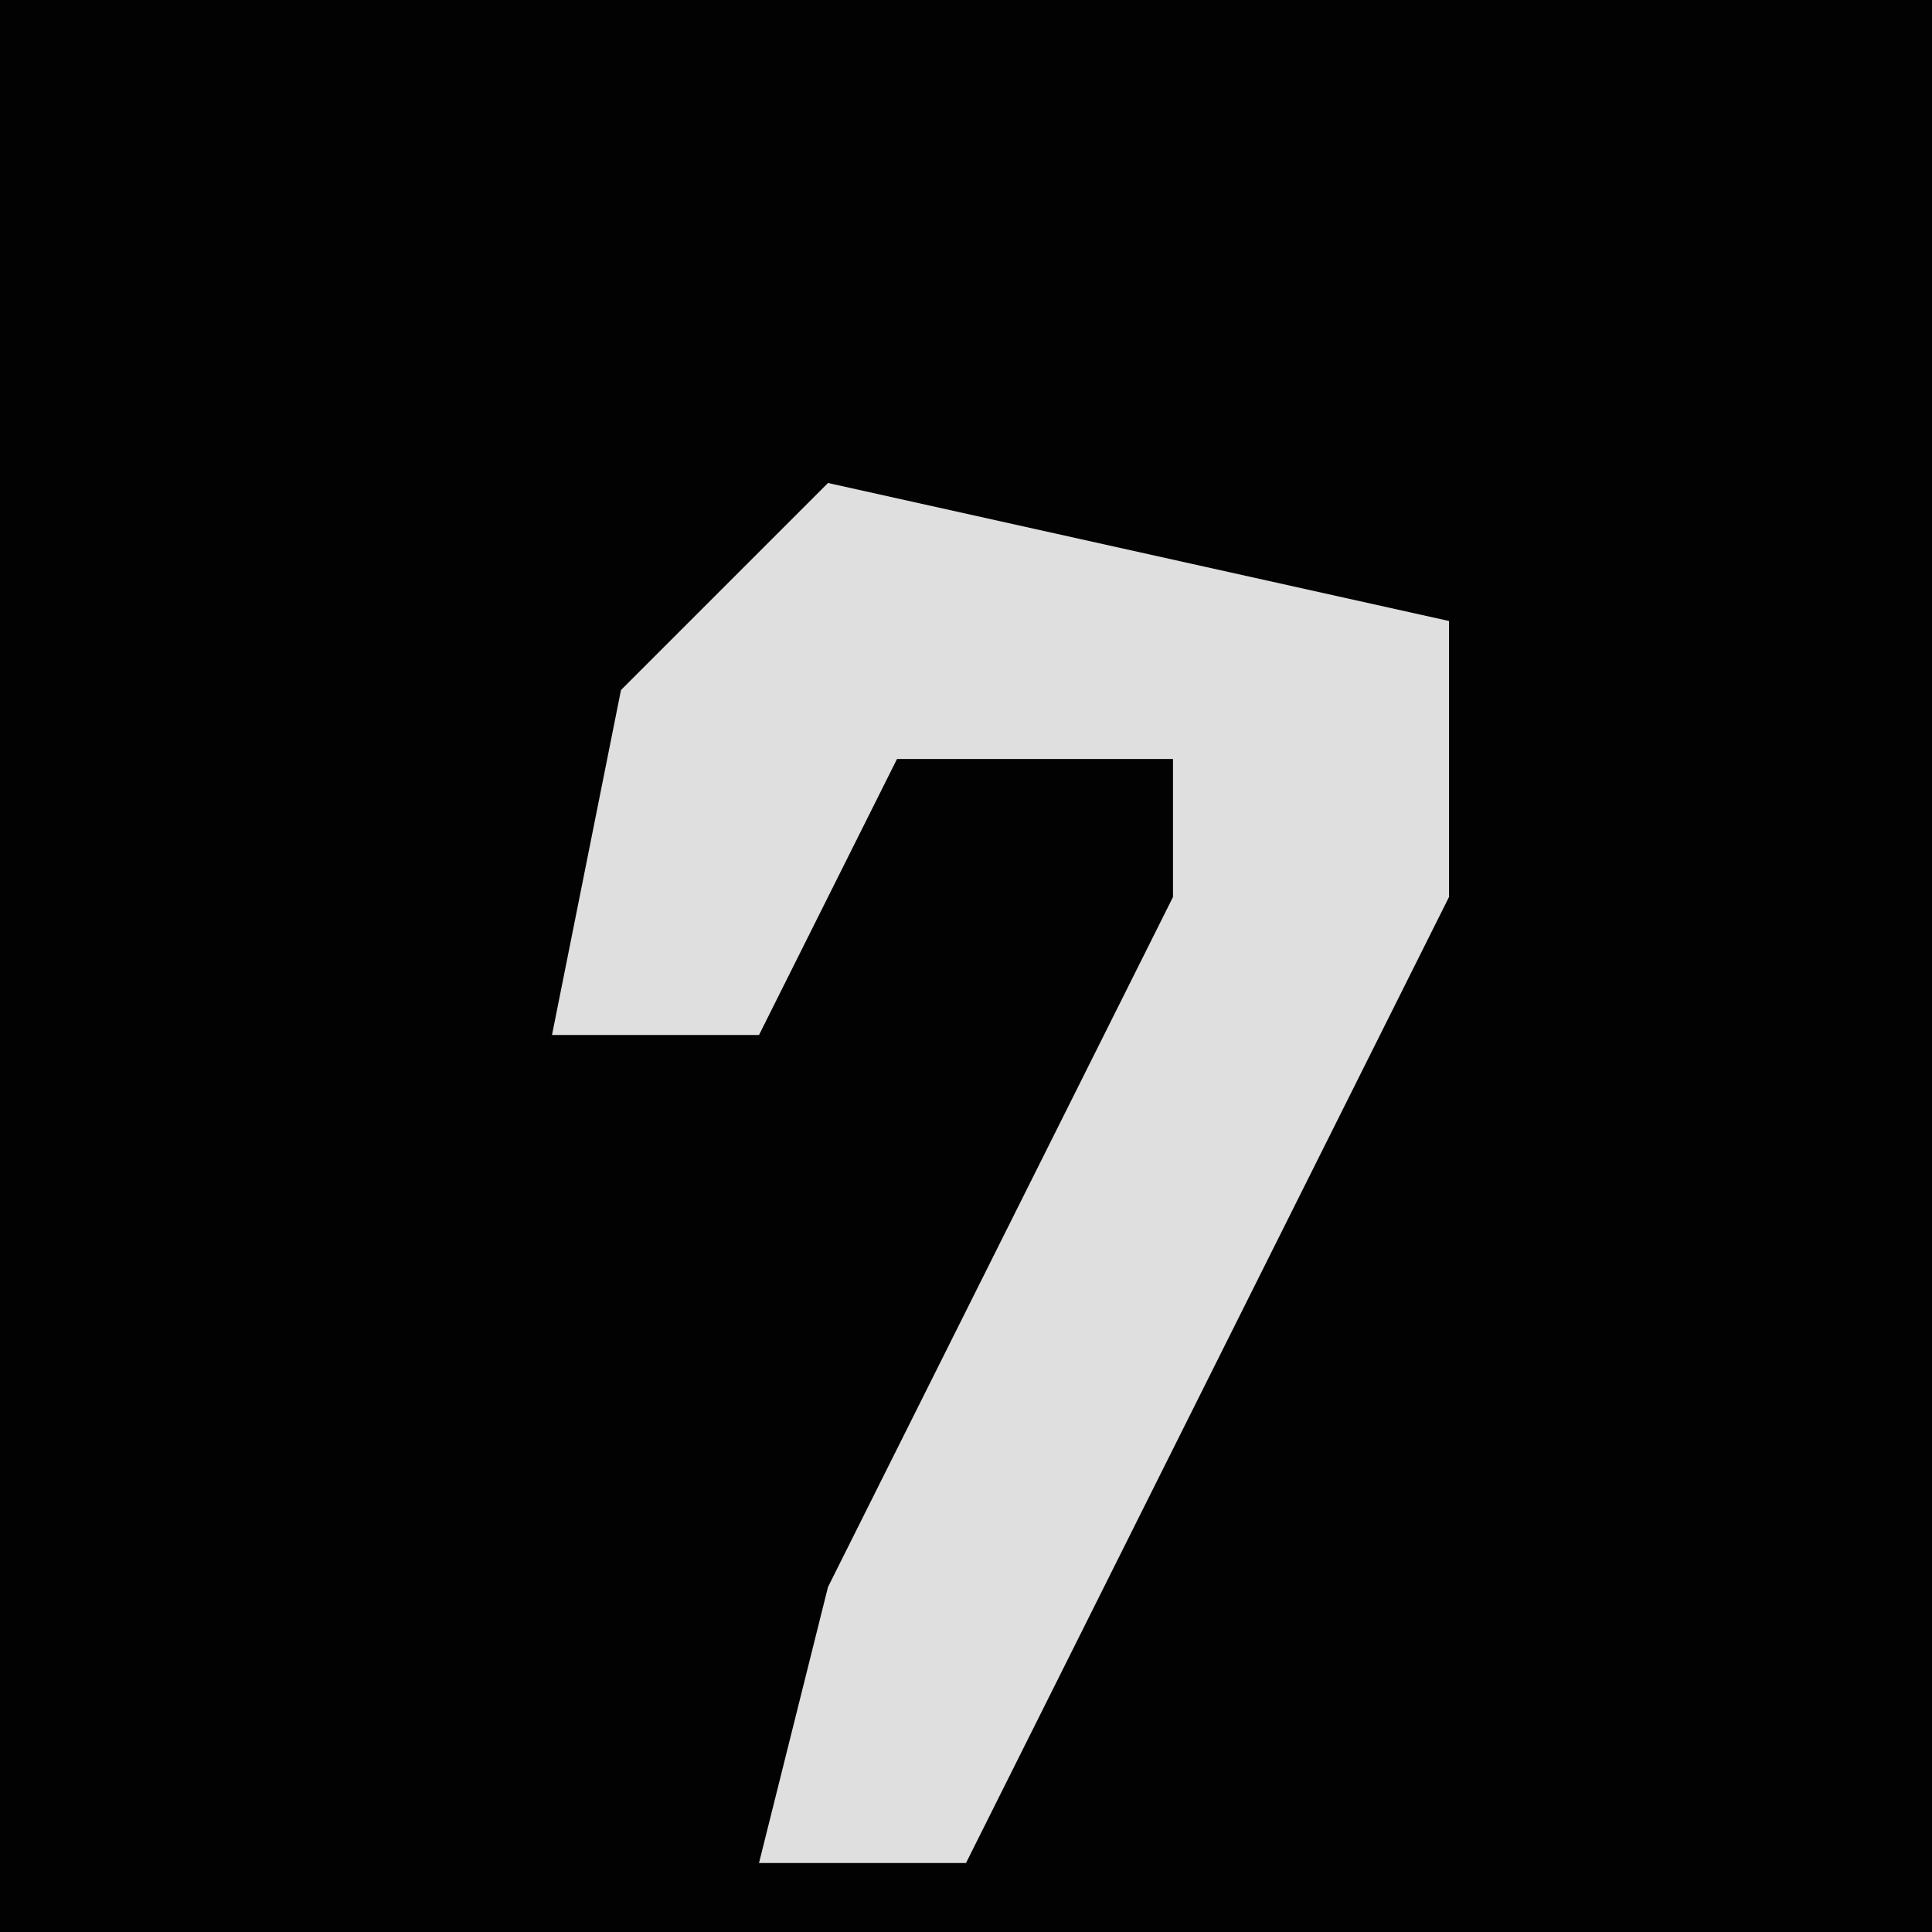 <?xml version="1.0" encoding="UTF-8"?>
<svg version="1.1" xmlns="http://www.w3.org/2000/svg" width="28" height="28">
<path d="M0,0 L28,0 L28,28 L0,28 Z " fill="#020202" transform="translate(0,0)"/>
<path d="M0,0 L9,2 L9,6 L2,20 L-1,20 L0,16 L5,6 L5,4 L1,4 L-1,8 L-4,8 L-3,3 Z " fill="#DFDFDF" transform="translate(12,7)"/>
</svg>
